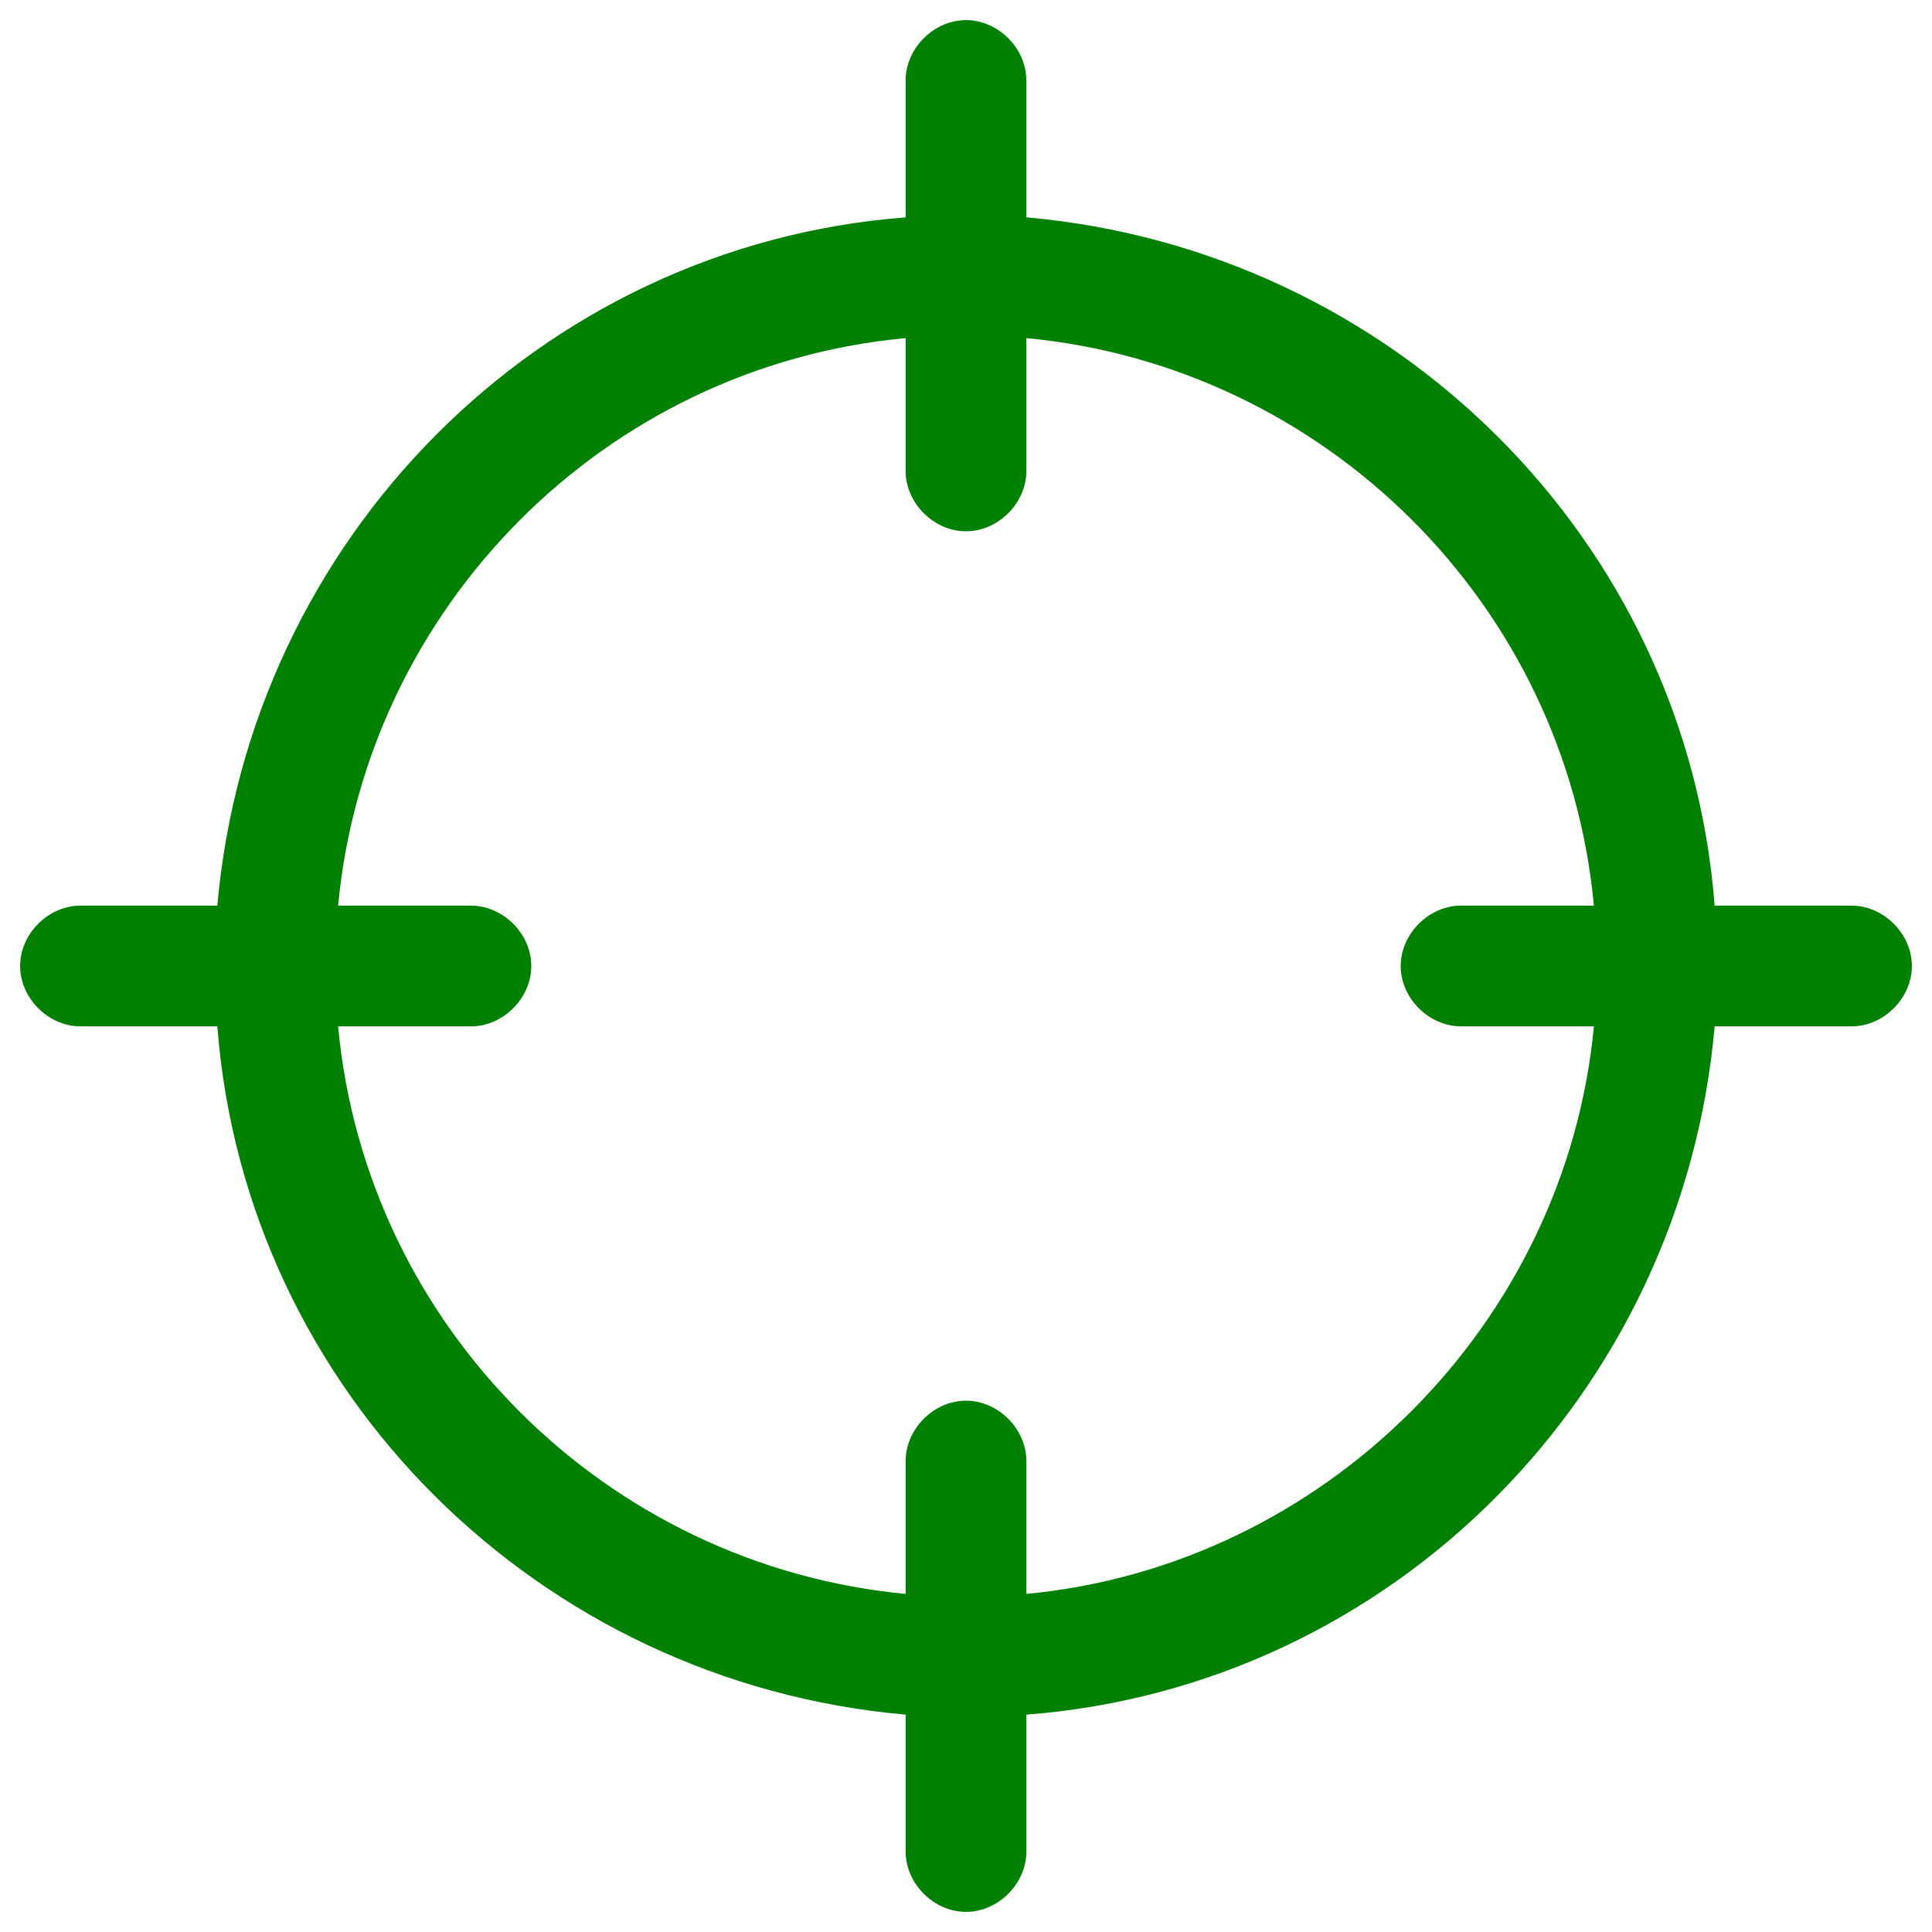 <?xml version="1.0" ?><!DOCTYPE svg  PUBLIC '-//W3C//DTD SVG 1.1//EN'  'http://www.w3.org/Graphics/SVG/1.1/DTD/svg11.dtd'><svg enable-background="new 0 0 48 48" id="Layer_1" version="1.1" viewBox="0 0 48 48" xml:space="preserve" xmlns="http://www.w3.org/2000/svg" xmlns:xlink="http://www.w3.org/1999/xlink"><g><path fill='green' d="M46,22.5h-3.4c-0.7-9.1-8-16.3-17.1-17.1V2c0-0.8-0.7-1.5-1.5-1.5S22.5,1.2,22.5,2v3.4c-9.1,0.7-16.3,8-17.1,17.1H2   c-0.8,0-1.5,0.7-1.5,1.5s0.7,1.5,1.5,1.5h3.4c0.7,9.1,8,16.3,17.1,17.1V46c0,0.8,0.7,1.5,1.5,1.5s1.5-0.7,1.5-1.5v-3.4   c9.1-0.7,16.3-8,17.1-17.1H46c0.8,0,1.5-0.7,1.5-1.5S46.8,22.5,46,22.5z M25.5,39.6v-3.3c0-0.8-0.7-1.5-1.5-1.5s-1.5,0.7-1.5,1.5   v3.3c-7.4-0.7-13.4-6.6-14.1-14.1h3.3c0.8,0,1.5-0.7,1.5-1.5s-0.7-1.5-1.5-1.5H8.4c0.7-7.4,6.6-13.4,14.1-14.1v3.3   c0,0.8,0.7,1.5,1.5,1.5s1.5-0.7,1.5-1.5V8.4c7.4,0.7,13.4,6.6,14.1,14.1h-3.3c-0.8,0-1.5,0.7-1.5,1.5s0.7,1.5,1.5,1.5h3.3   C38.9,32.9,32.9,38.9,25.5,39.6z"/></g></svg>